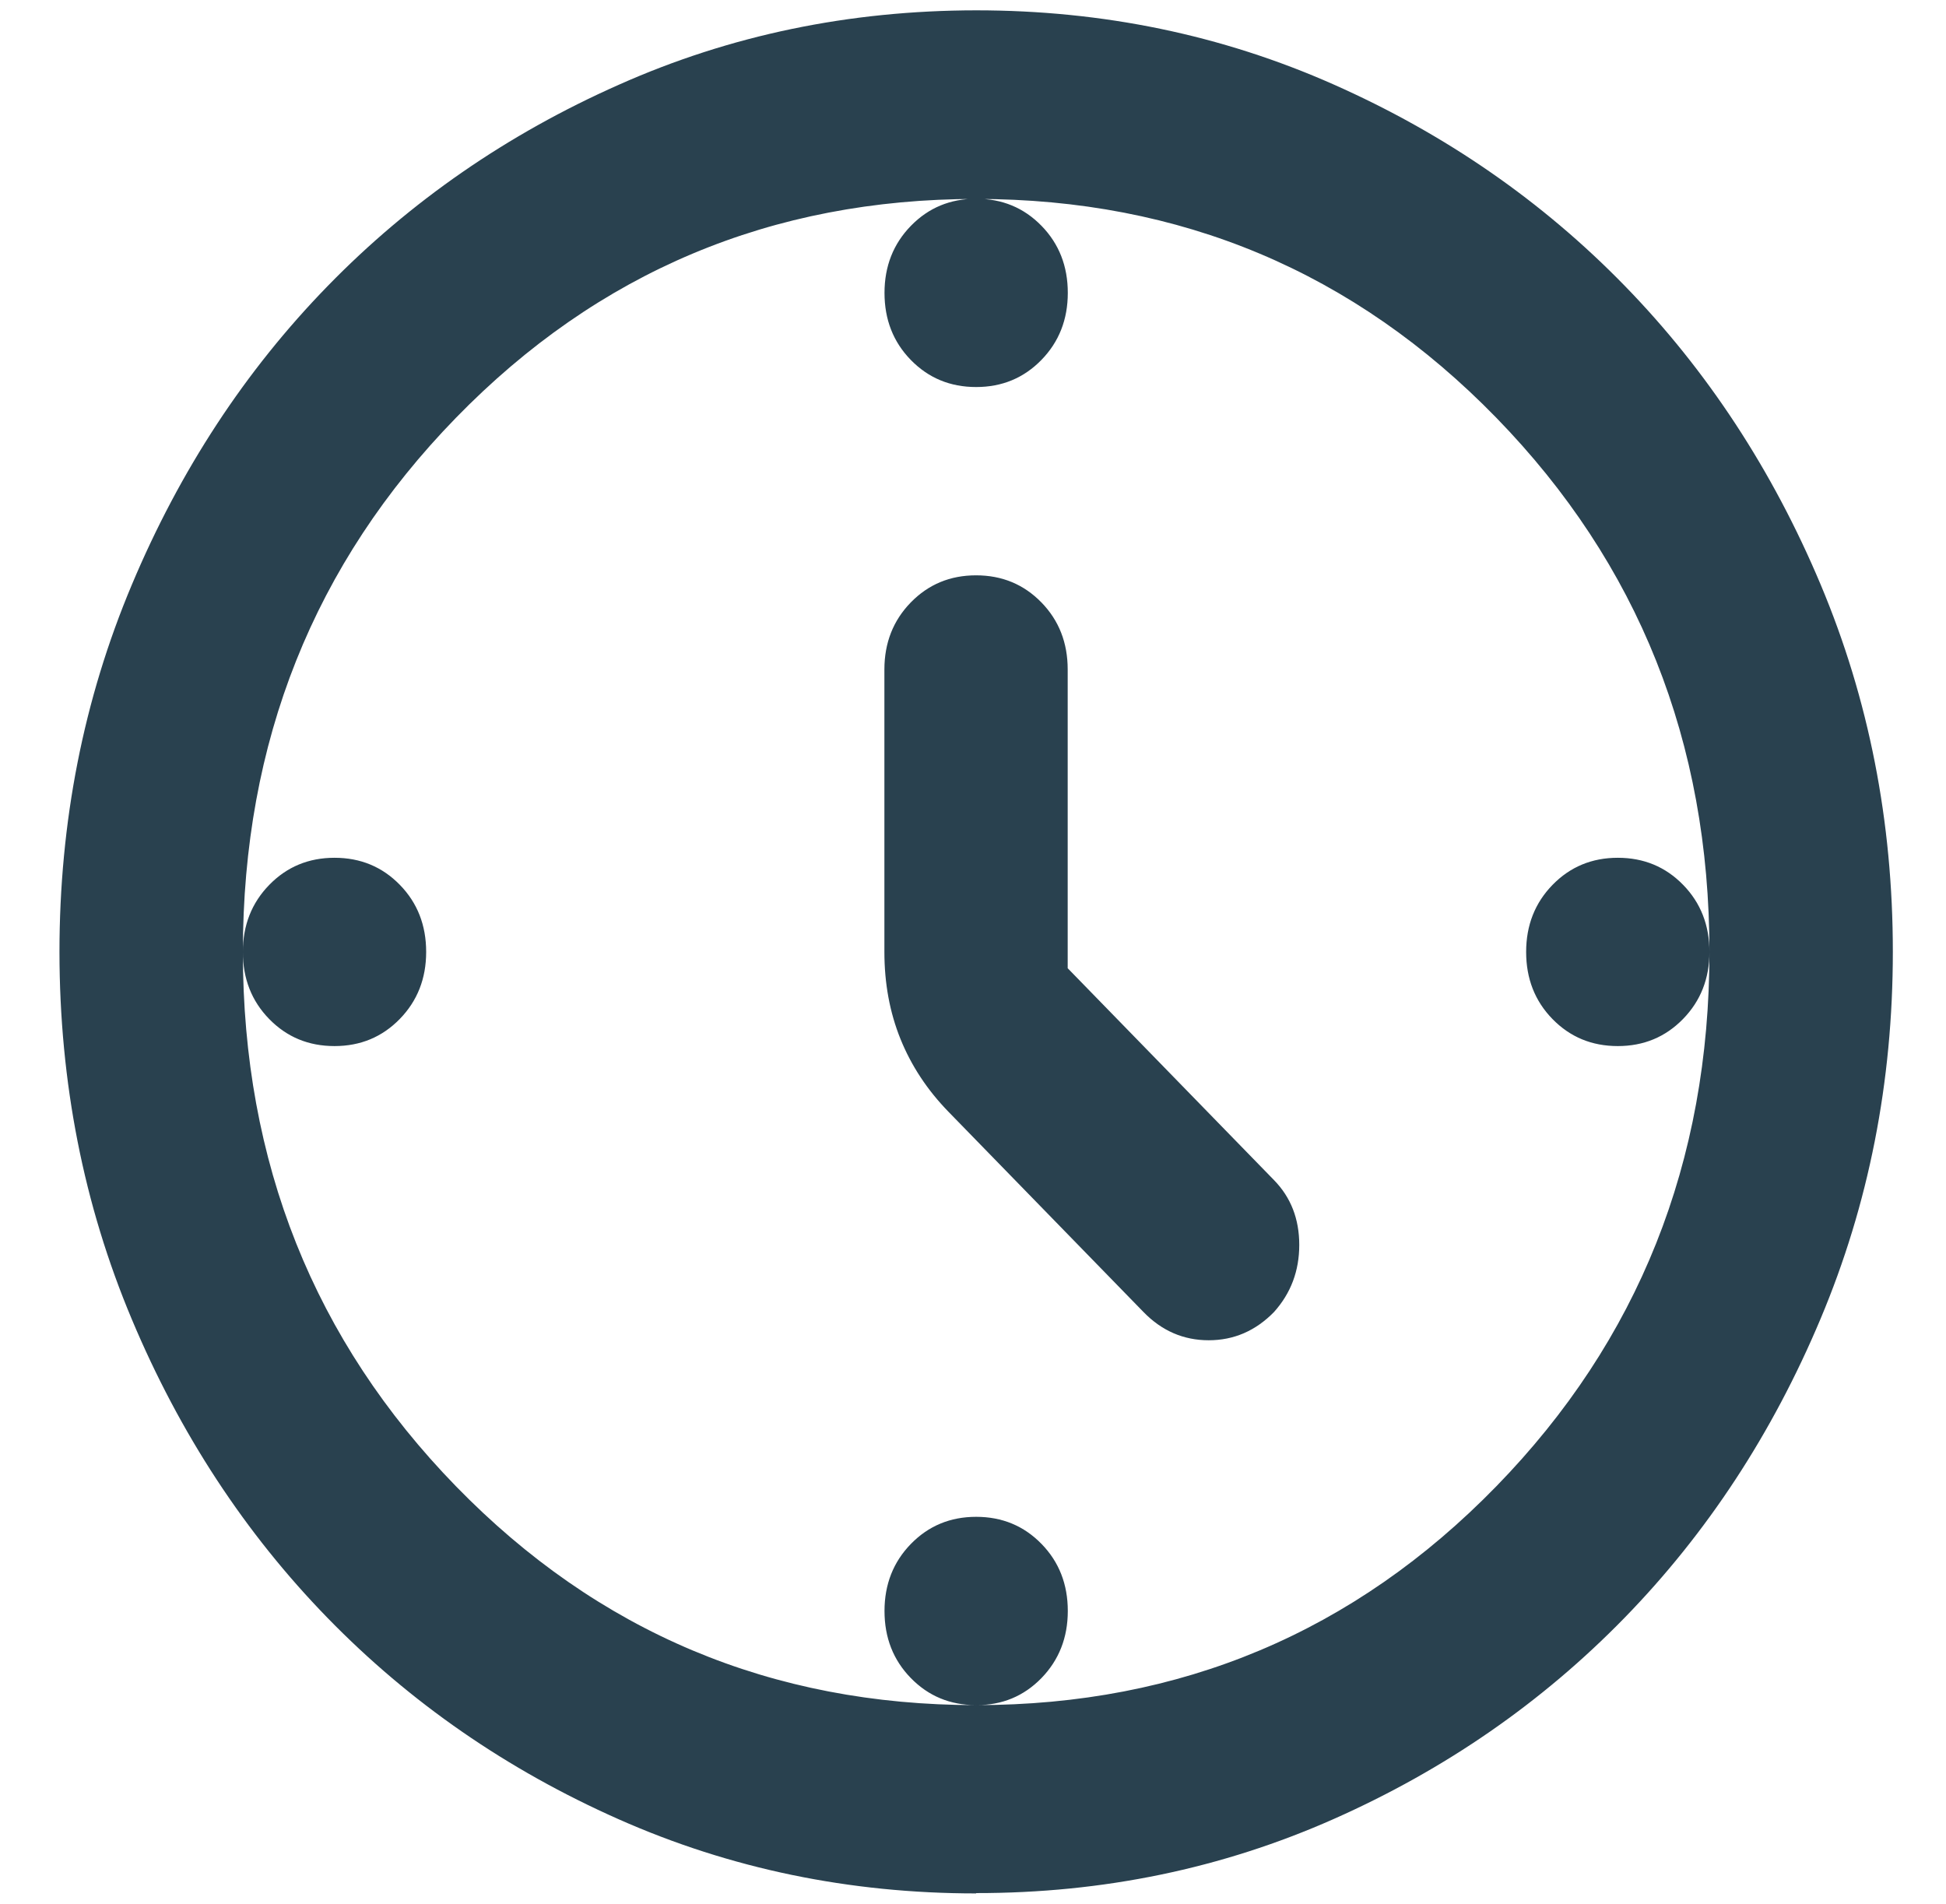 <?xml version="1.0" encoding="UTF-8"?>
<svg id="Layer_1" data-name="Layer 1" xmlns="http://www.w3.org/2000/svg" viewBox="0 0 179 175.15">
  <defs>
    <style>
      .cls-1 {
        fill: #29414f;
      }
    </style>
  </defs>
  <path class="cls-1" d="m98.22,89.07l18.97,19.48c1.55,1.59,2.32,3.57,2.32,5.96s-.77,4.44-2.32,6.17c-1.69,1.73-3.69,2.6-6.01,2.6s-4.32-.87-6-2.6l-17.92-18.4c-1.97-2.02-3.44-4.26-4.43-6.71s-1.48-5.12-1.48-8.01v-25.98c0-2.45.81-4.51,2.43-6.17s3.62-2.49,6-2.49c2.39,0,4.39.83,6.01,2.49s2.42,3.72,2.42,6.17v27.49Zm-8.43-70.79c2.39,0,4.39.83,6.01,2.49s2.42,3.72,2.42,6.17c0,2.45-.81,4.51-2.43,6.17s-3.62,2.49-6,2.49c-2.39,0-4.39-.83-6.01-2.49s-2.42-3.72-2.42-6.17c0-2.45.81-4.51,2.43-6.17s3.62-2.49,6-2.49Zm67.45,69.28c0,2.45-.81,4.51-2.43,6.17s-3.62,2.49-6,2.49c-2.39,0-4.39-.83-6.01-2.49s-2.42-3.72-2.42-6.17c0-2.45.81-4.51,2.43-6.17,1.62-1.66,3.62-2.49,6-2.49,2.39,0,4.39.83,6.01,2.49s2.42,3.72,2.42,6.17Zm-67.45,51.96c2.39,0,4.39.83,6.01,2.49s2.42,3.72,2.42,6.17c0,2.45-.81,4.51-2.43,6.18-1.62,1.66-3.62,2.49-6,2.48-2.39,0-4.39-.83-6.01-2.49s-2.42-3.72-2.42-6.17c0-2.45.81-4.51,2.43-6.17,1.62-1.66,3.62-2.49,6-2.49Zm-50.59-51.96c0,2.45-.81,4.51-2.43,6.17-1.62,1.66-3.62,2.49-6,2.49-2.39,0-4.39-.83-6.01-2.49s-2.42-3.72-2.42-6.17c0-2.45.81-4.51,2.43-6.17s3.62-2.49,6-2.49c2.39,0,4.39.83,6.01,2.49s2.42,3.72,2.42,6.17Zm50.59,86.6c-11.66,0-22.62-2.27-32.88-6.82-10.26-4.55-19.18-10.72-26.77-18.51-7.59-7.79-13.6-16.96-18.02-27.49-4.43-10.54-6.64-21.79-6.65-33.77,0-11.98,2.22-23.24,6.65-33.77,4.43-10.54,10.43-19.7,18.02-27.49,7.59-7.79,16.51-13.96,26.77-18.51C67.16,3.23,78.12.96,89.79.95c11.66,0,22.62,2.27,32.88,6.82,10.26,4.55,19.18,10.72,26.77,18.51,7.59,7.79,13.6,16.96,18.03,27.49,4.43,10.54,6.64,21.79,6.64,33.77,0,11.98-2.22,23.24-6.65,33.77-4.43,10.54-10.43,19.7-18.02,27.49-7.59,7.79-16.51,13.97-26.77,18.52-10.26,4.55-21.22,6.82-32.88,6.81Zm0-17.32c18.83,0,34.78-6.71,47.85-20.13,13.07-13.42,19.6-29.8,19.6-49.14s-6.54-35.72-19.6-49.14c-13.07-13.42-29.02-20.13-47.85-20.13s-34.78,6.71-47.85,20.13c-13.07,13.42-19.6,29.8-19.6,49.14s6.54,35.72,19.6,49.14c13.07,13.42,29.02,20.13,47.85,20.13Z"/>
</svg>